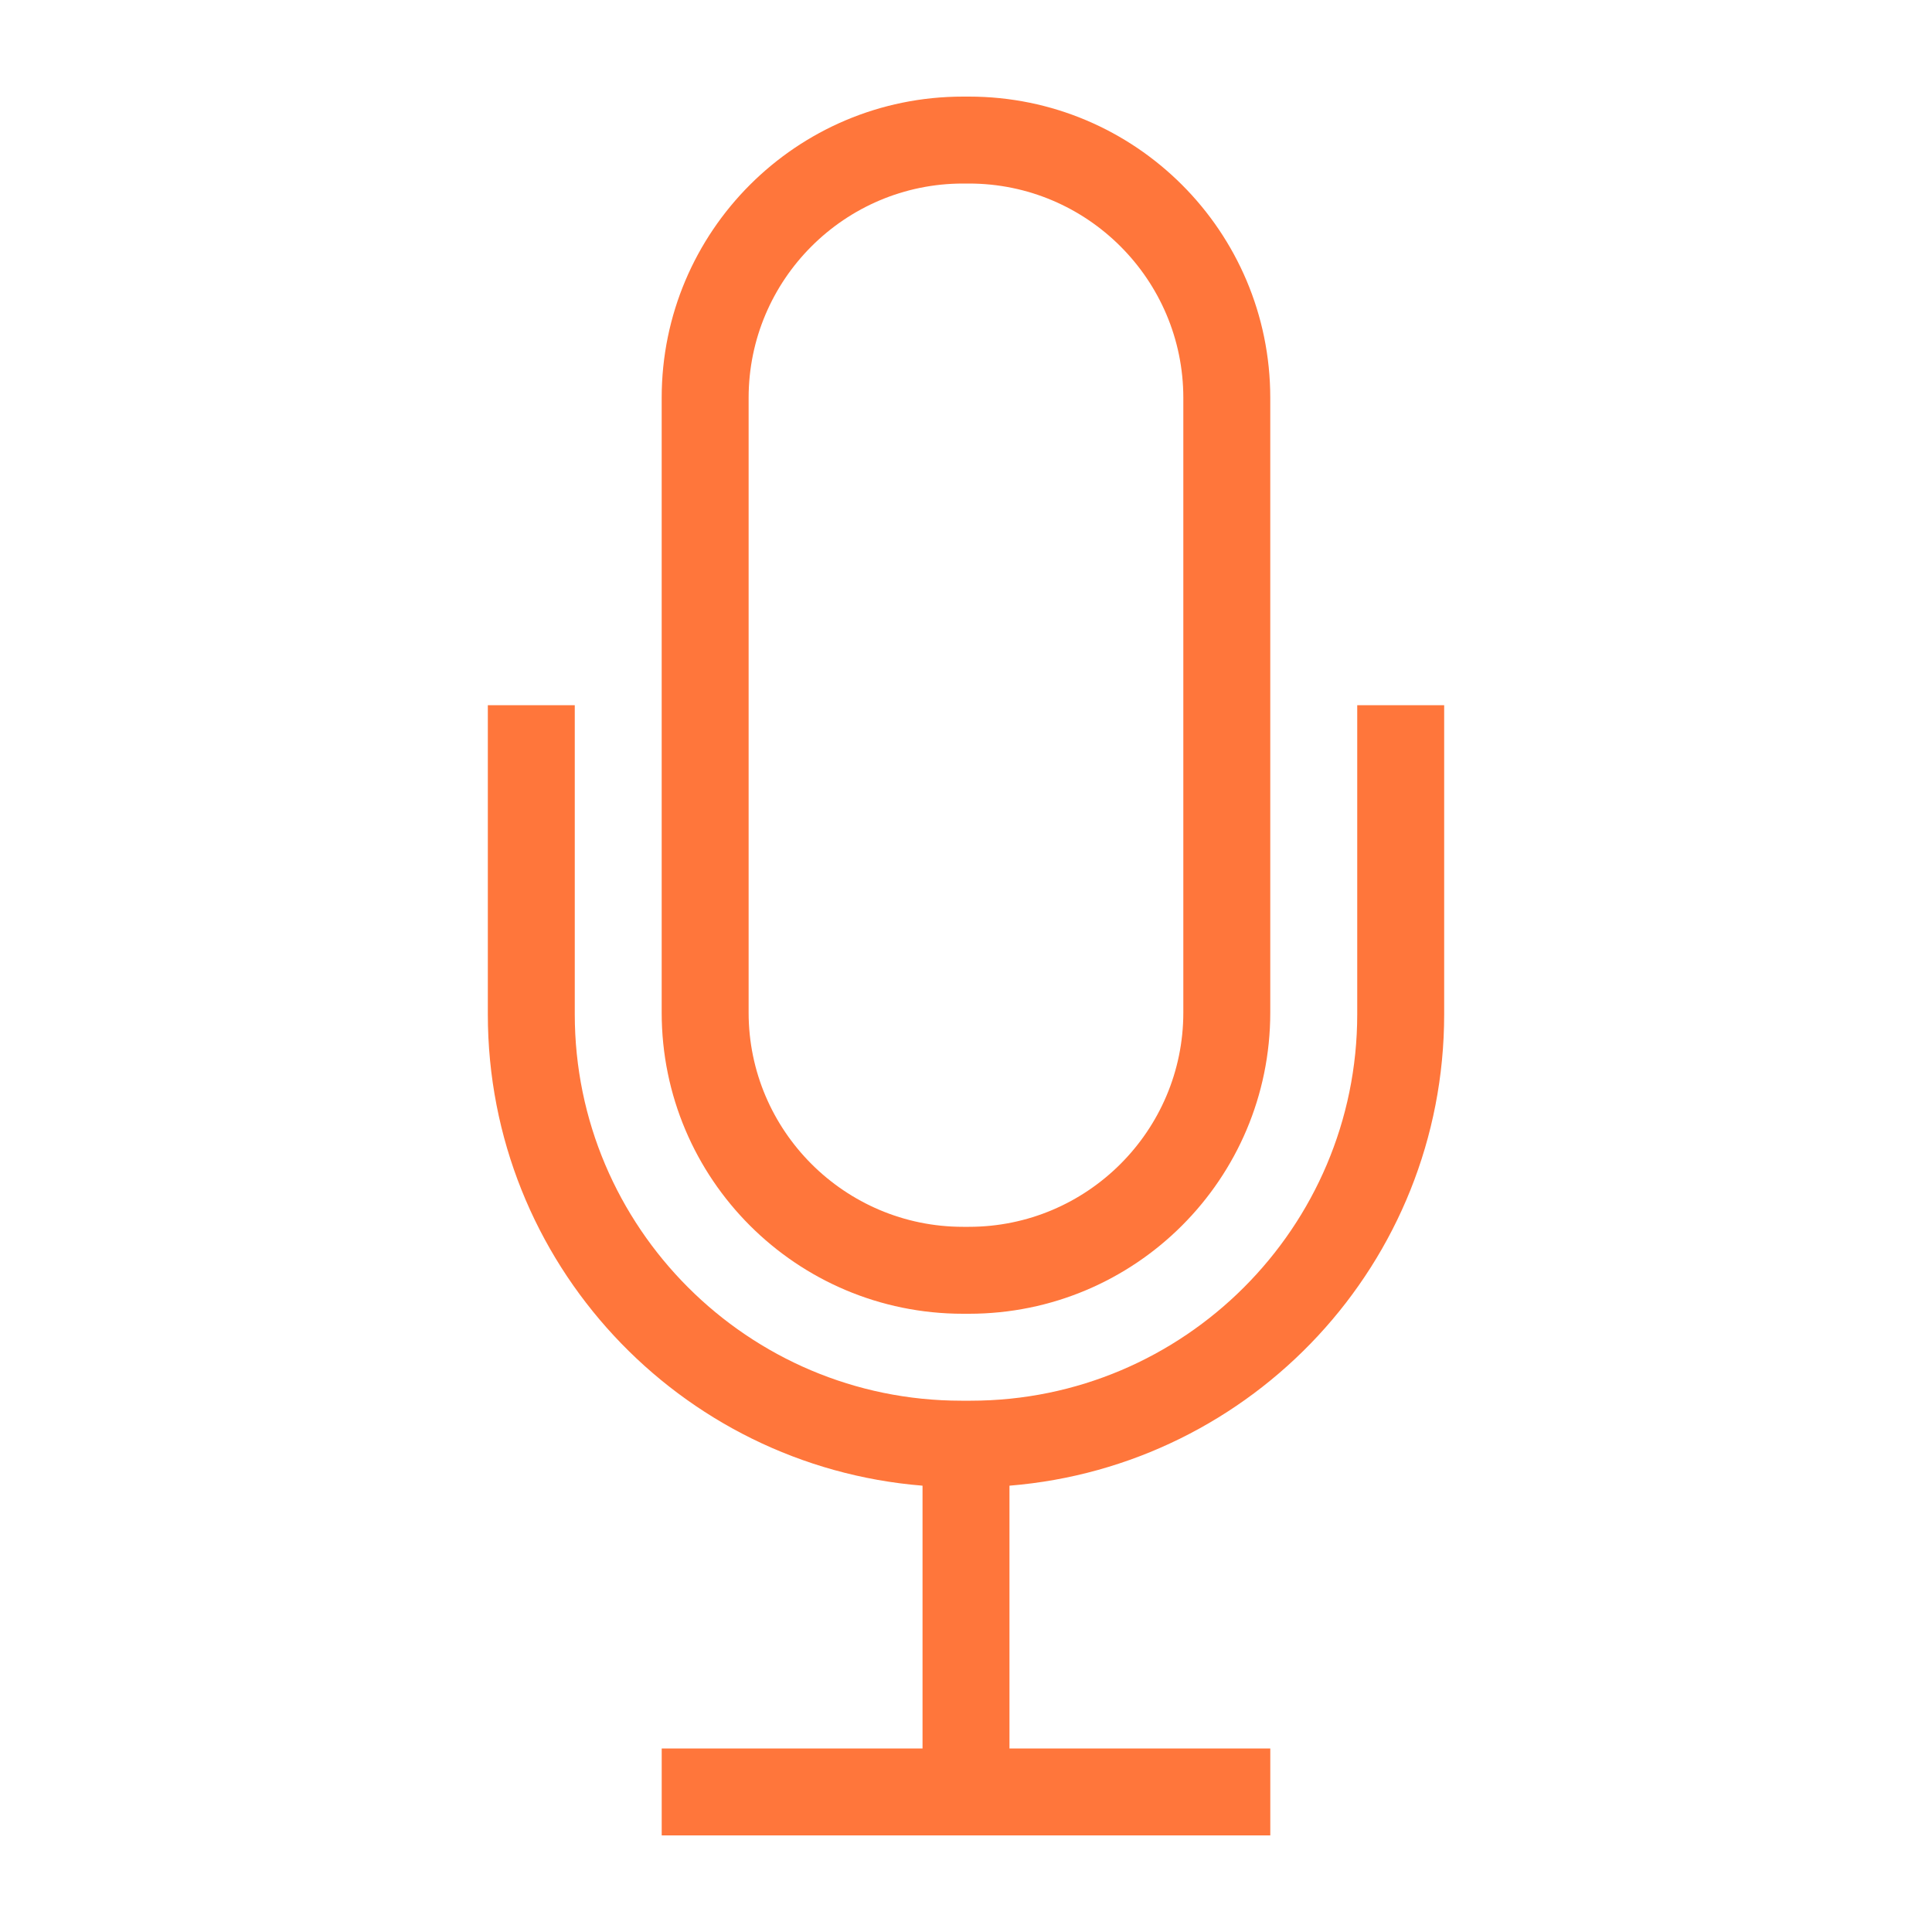 <svg width="68" height="68" viewBox="0 0 68 68" fill="none" xmlns="http://www.w3.org/2000/svg">
<g id="mic">
<path id="Vector" d="M33.893 46.24H34.105C39.961 46.24 44.709 41.494 44.709 35.639V14.003C44.709 8.148 39.961 3.4 34.105 3.4H33.893C28.035 3.4 23.289 8.148 23.289 14.003V35.639C23.289 41.494 28.035 46.24 33.893 46.24ZM26.349 14.003C26.349 9.844 29.733 6.46 33.893 6.46H34.105C38.265 6.46 41.649 9.844 41.649 14.003V35.639C41.649 39.796 38.265 43.18 34.105 43.18H33.893C29.733 43.18 26.349 39.796 26.349 35.639V14.003Z" fill="#FF763B"/>
<path id="Vector_2" d="M47.77 24.82V35.699C47.77 43.199 41.669 49.3 34.167 49.3H33.833C26.331 49.3 20.23 43.199 20.23 35.699V24.82H17.17V35.699C17.17 44.441 23.905 51.598 32.47 52.291V61.54H23.29V64.6H44.71V61.54H35.53V52.291C44.094 51.597 50.83 44.441 50.83 35.699V24.82H47.77Z" fill="#FF763B"/>
</g>
</svg>
